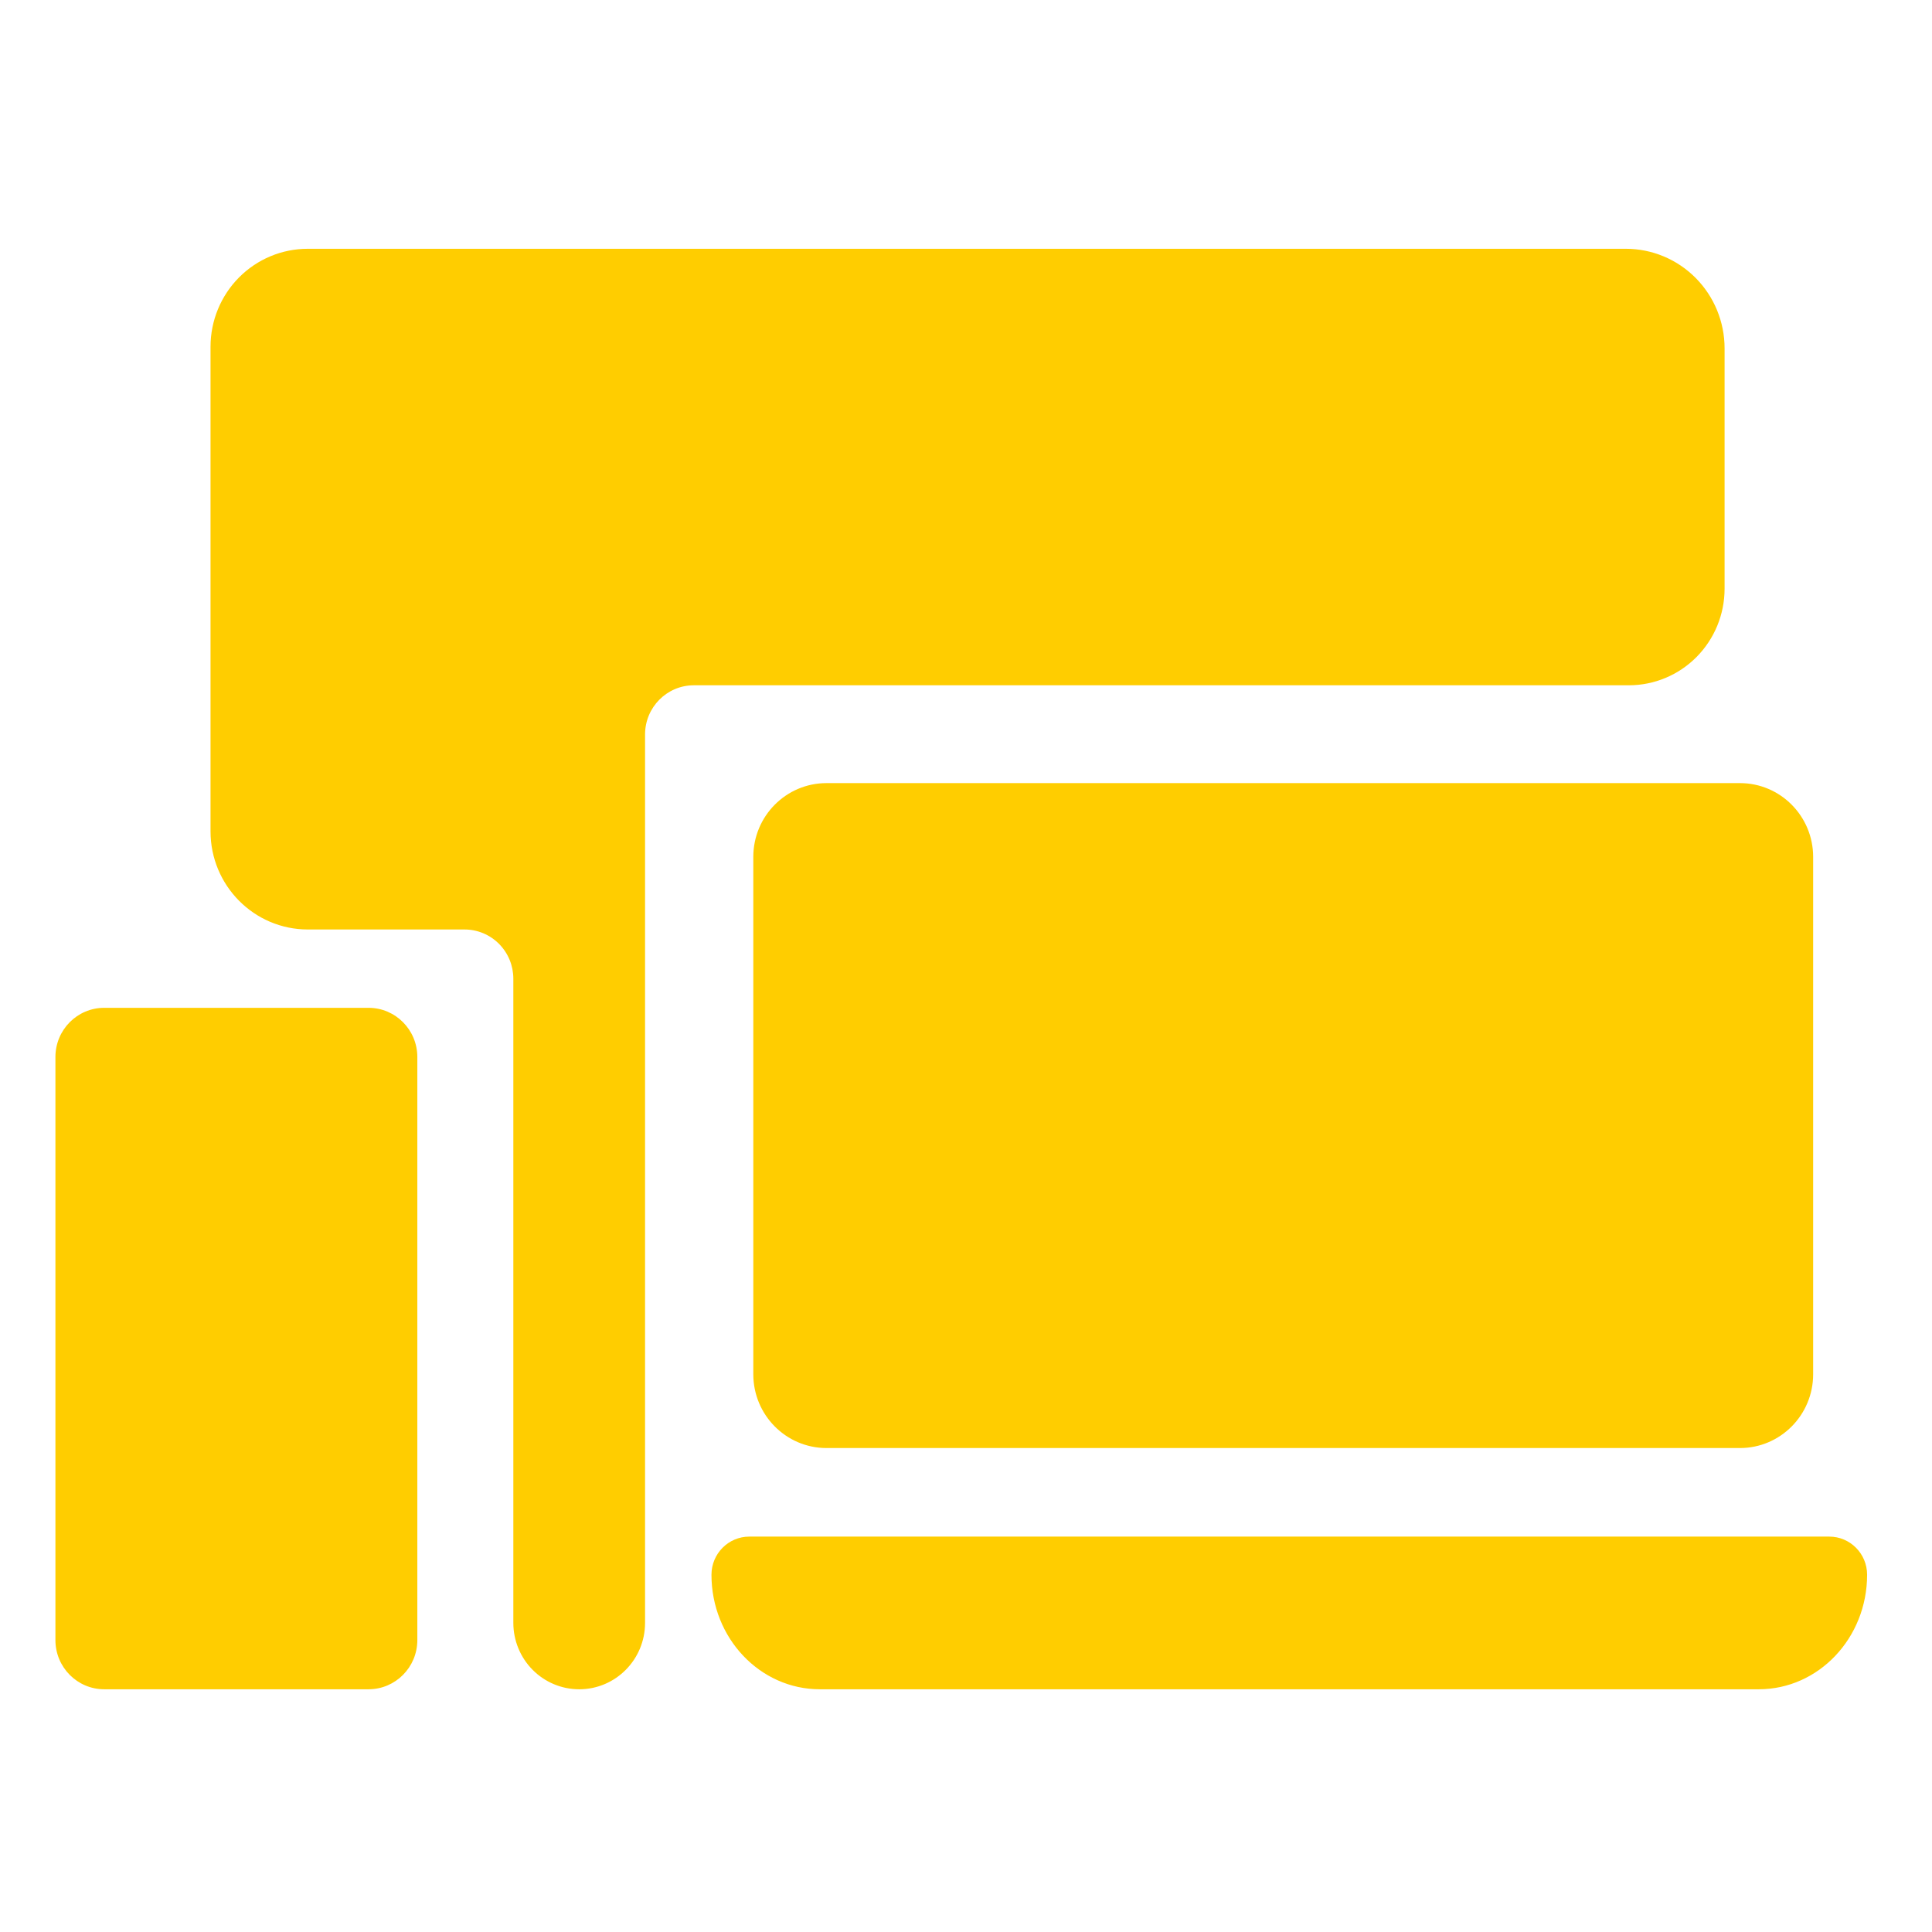 <svg fill="rgb(255,205,0)" clip-rule="evenodd" fill-rule="evenodd" stroke-linejoin="round" stroke-miterlimit="2" viewBox="0 0 48 48" xmlns="http://www.w3.org/2000/svg"><path d="m491.102 223.47v138.203c0 10.888-9.046 19.715-20.204 19.715h-252.163c-11.158 0-20.204-8.827-20.204-19.715v-138.203c0-10.888 9.046-19.715 20.204-19.715h252.163c11.158 0 20.204 8.827 20.204 19.715zm-293.673 181.578h298.122c5.77 0 10.447 4.565 10.447 10.196 0 16.893-13.391 30.589-29.908 30.589h-259.2c-16.518 0-29.908-13.696-29.908-30.589 0-5.631 4.677-10.196 10.447-10.196zm-91.646-128.121v155.762c0 7.258-6.031 13.143-13.47 13.143h-72.966c-7.439 0-13.47-5.885-13.47-13.143v-155.762c0-7.258 6.031-13.143 13.47-13.143h72.966c7.439 0 13.47 5.885 13.47 13.143zm-30.27-215.917h363.885c7.228 0 14.161 2.802 19.272 7.79 5.111 4.987 7.983 11.752 7.983 18.805v64.22c0 6.842-2.785 13.402-7.743 18.24-4.957 4.837-11.681 7.554-18.692 7.554h-258.102c-7.439 0-13.469 5.885-13.469 13.144v237.332c0 9.796-8.141 17.738-18.181 17.738-4.821 0-9.447-1.869-12.856-5.195-3.409-3.327-5.324-7.839-5.324-12.543v-172.096c0-3.485-1.419-6.828-3.945-9.293s-5.952-3.85-9.524-3.85h-43.245c-14.844 0-26.878-11.742-26.878-26.227v-129.449c0-6.941 2.826-13.597 7.855-18.505 5.03-4.908 11.851-7.665 18.964-7.665z" transform="matrix(.09 0 0 .093 .848 .507)"/></svg>
